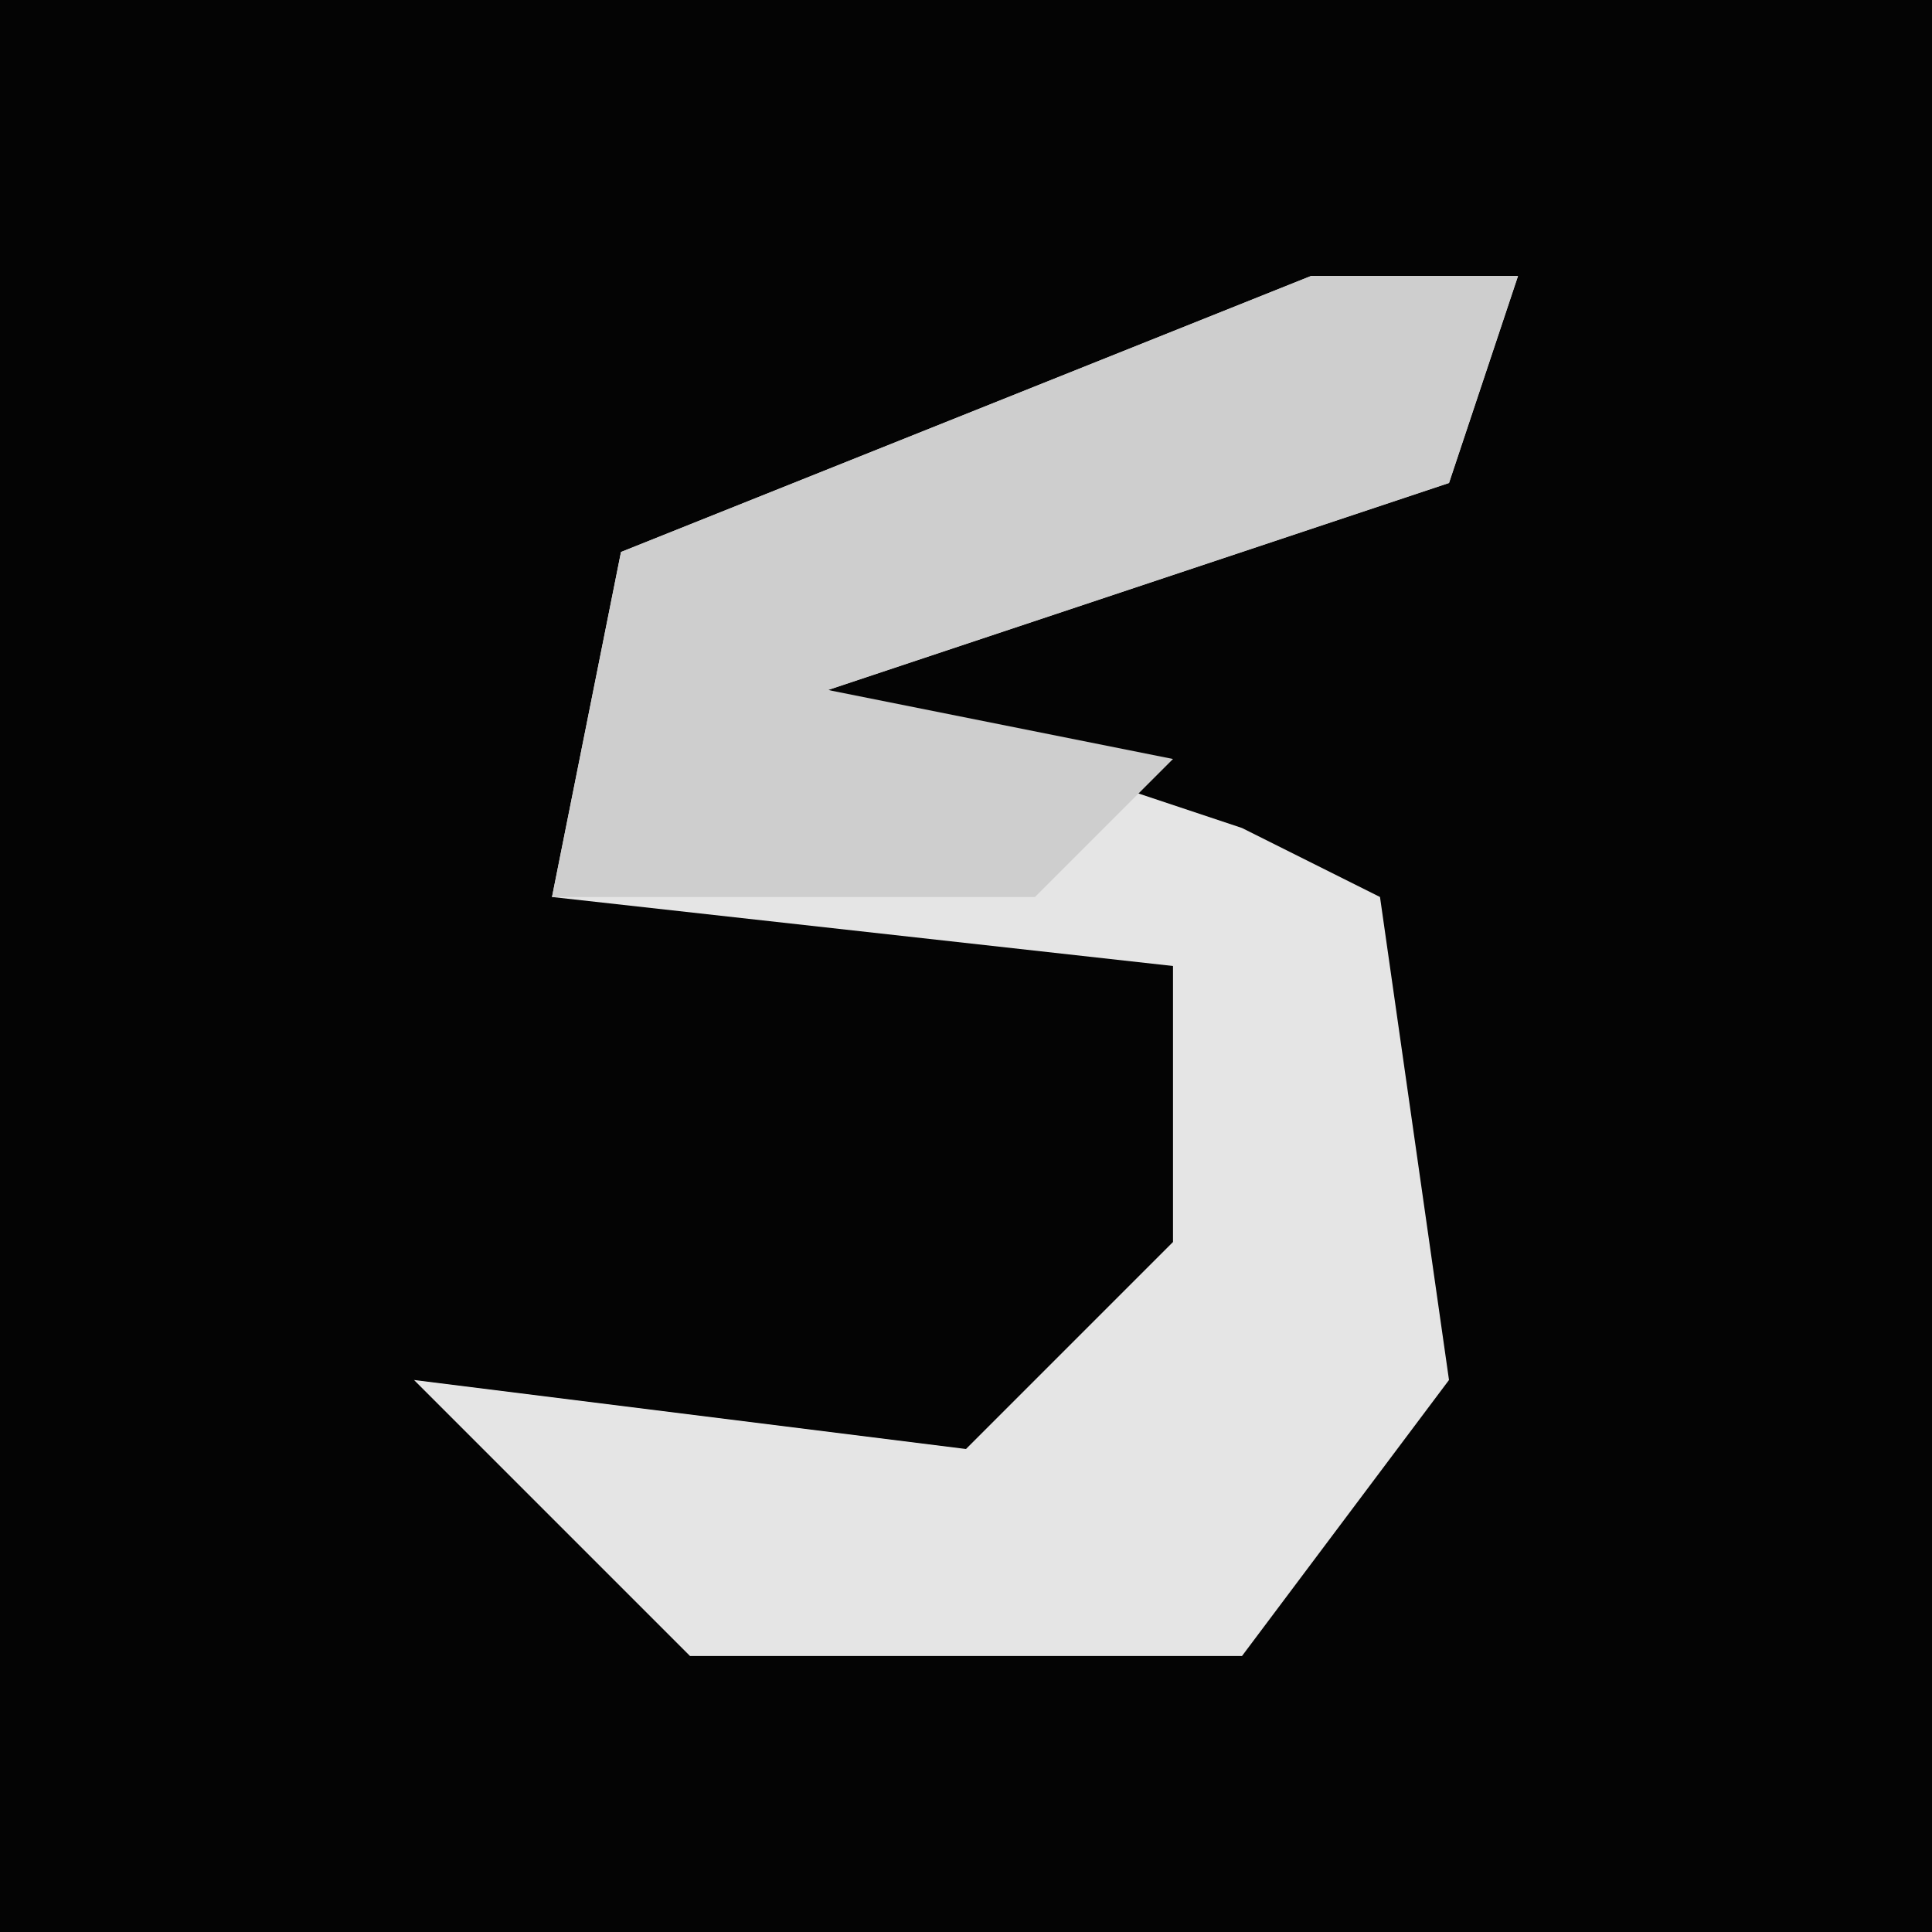 <?xml version="1.0" encoding="UTF-8"?>
<svg version="1.1" xmlns="http://www.w3.org/2000/svg" width="28" height="28">
<path d="M0,0 L28,0 L28,28 L0,28 Z " fill="#040404" transform="translate(0,0)"/>
<path d="M0,0 L3,0 L2,3 L-7,6 L-1,8 L1,9 L2,16 L-1,20 L-9,20 L-13,16 L-5,17 L-2,14 L-2,10 L-11,9 L-10,4 Z " fill="#E5E5E5" transform="translate(19,4)"/>
<path d="M0,0 L3,0 L2,3 L-7,6 L-2,7 L-4,9 L-11,9 L-10,4 Z " fill="#CECECE" transform="translate(19,4)"/>
</svg>
